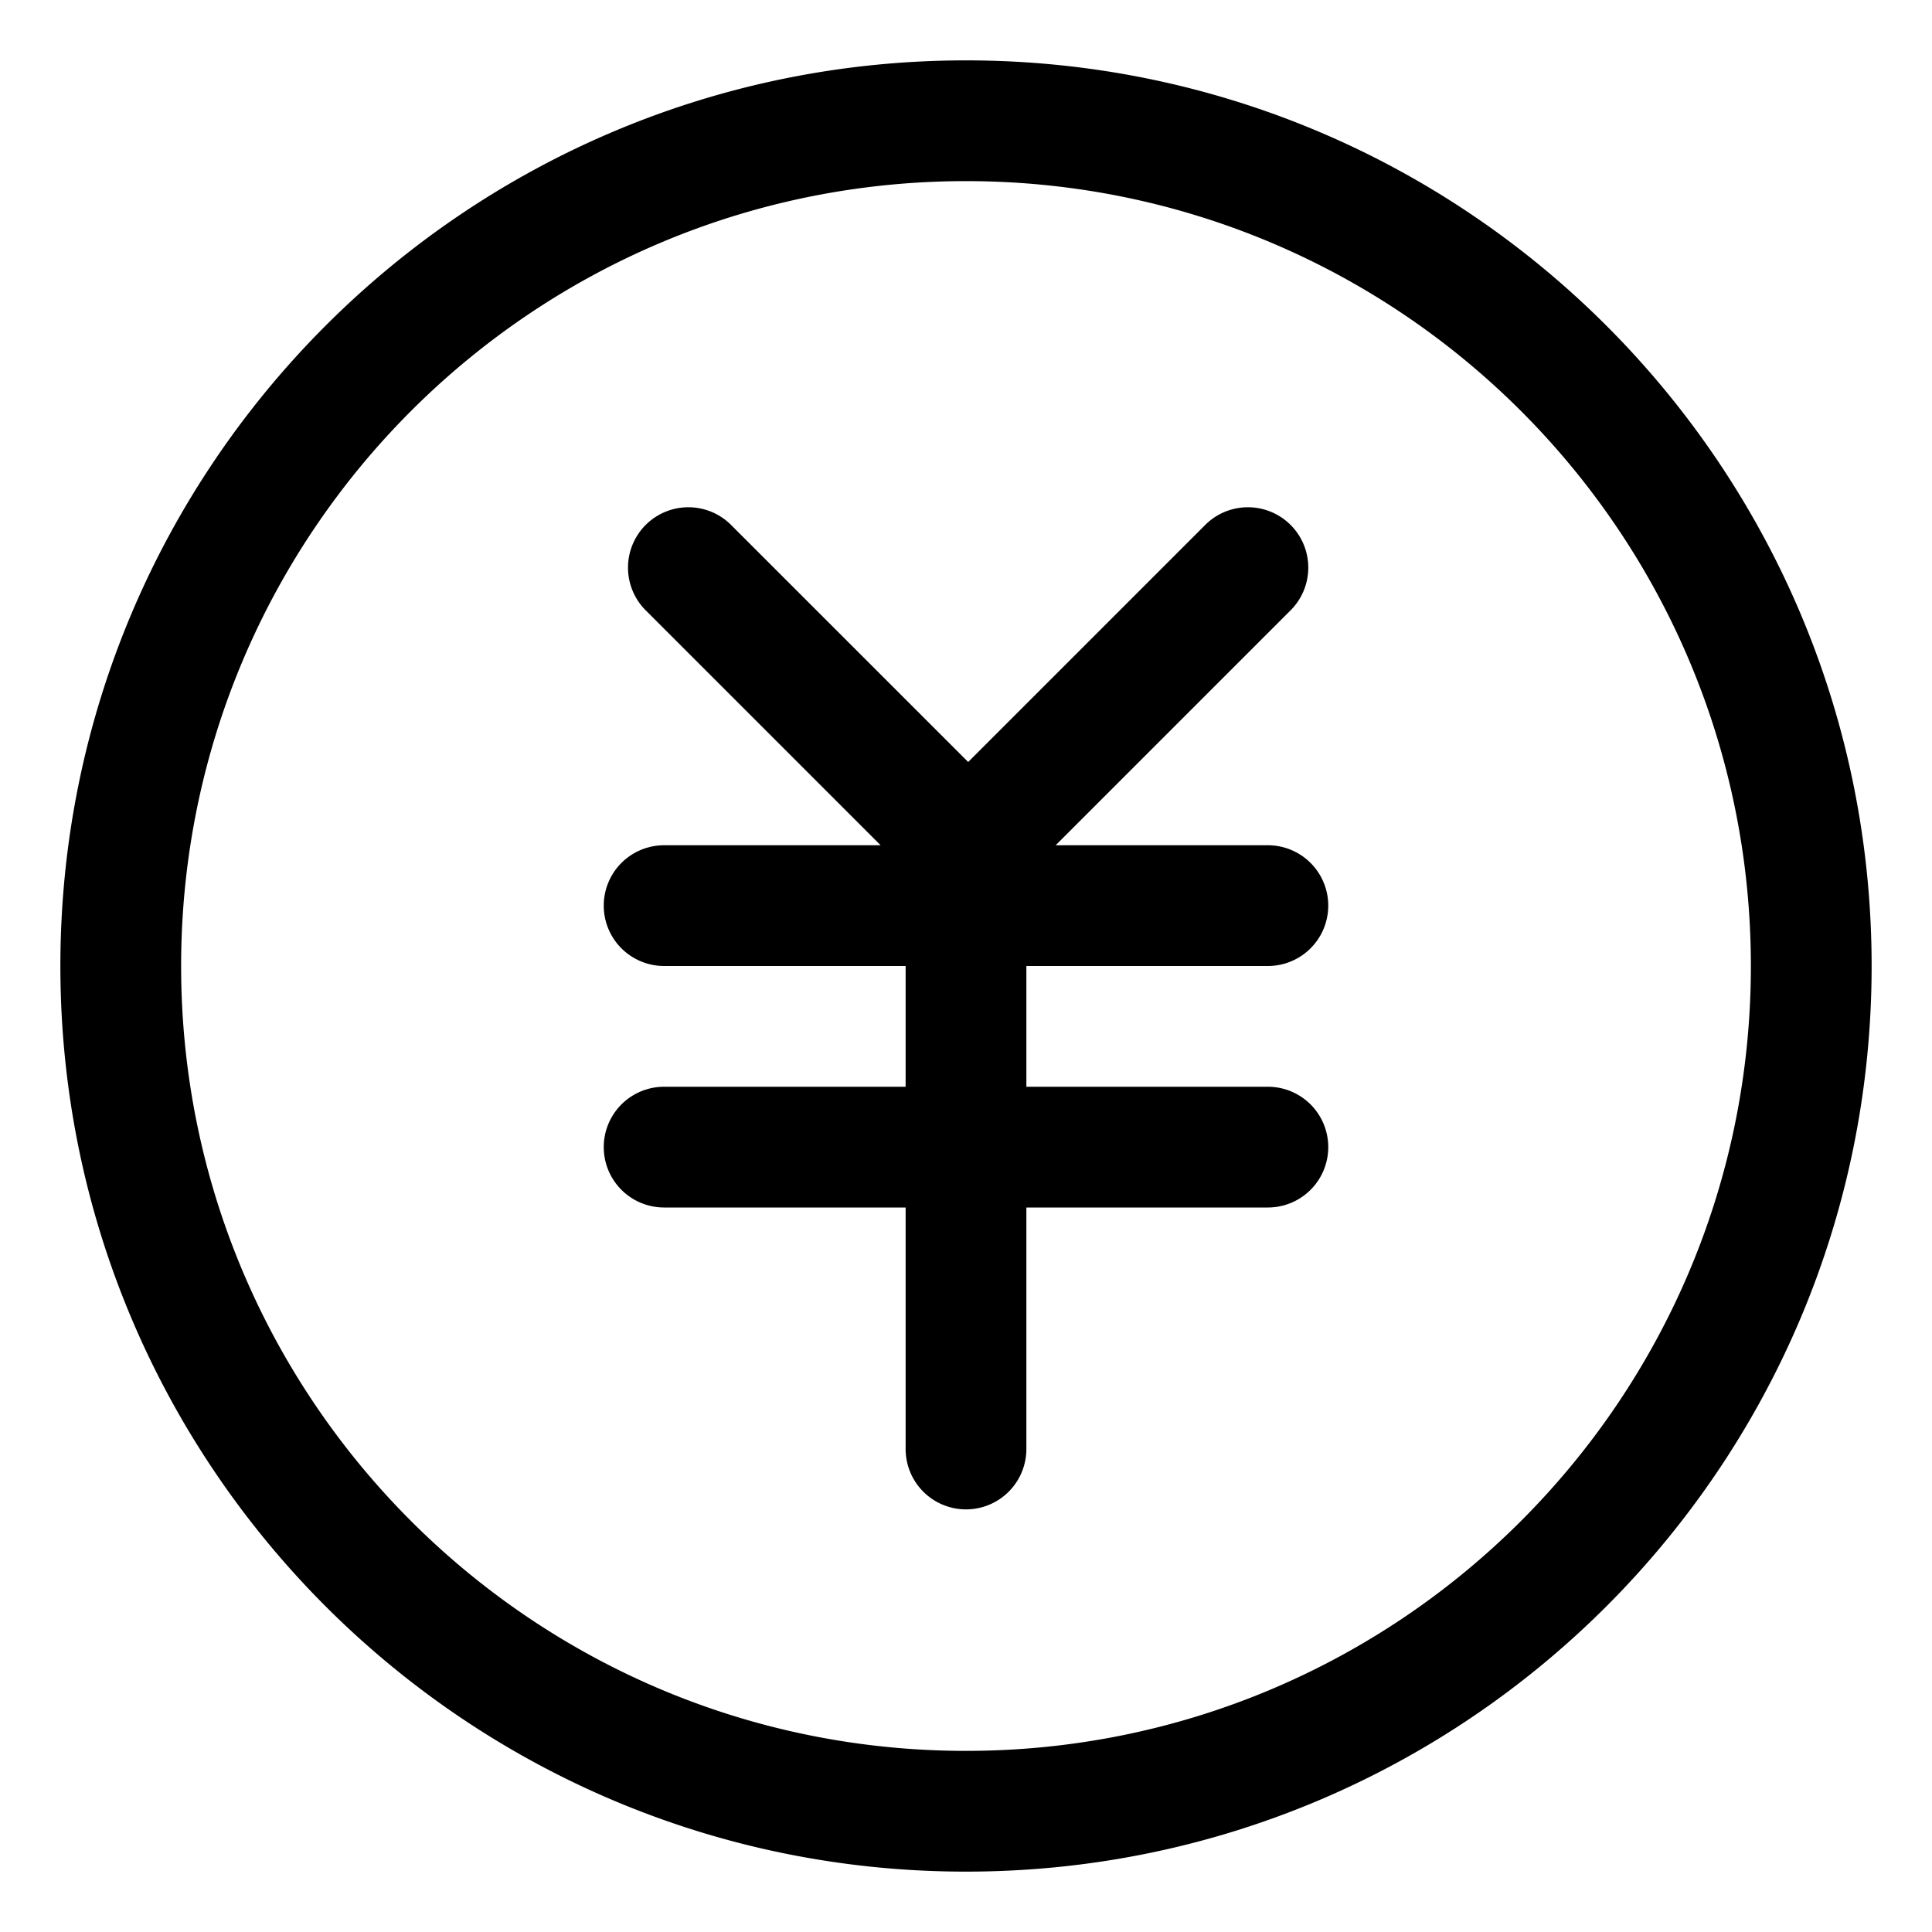 <?xml version="1.0" standalone="no"?><!DOCTYPE svg PUBLIC "-//W3C//DTD SVG 1.1//EN" "http://www.w3.org/Graphics/SVG/1.1/DTD/svg11.dtd"><svg t="1598881536903" class="icon" viewBox="0 0 1024 1024" version="1.1" xmlns="http://www.w3.org/2000/svg" p-id="2598" xmlns:xlink="http://www.w3.org/1999/xlink" width="200" height="200"><defs><style type="text/css"></style></defs><path d="M544 576h128a32 32 0 0 1 0 64h-128v128a32 32 0 0 1-64 0v-128h-128a32 32 0 0 1 0-64h128v-64h-128a32 32 0 0 1 0-64h114.752l-124.128-124.128a32 32 0 1 1 45.248-45.248l125.28 125.248 125.248-125.248a32 32 0 1 1 45.248 45.248L559.52 448H672a32 32 0 0 1 0 64h-128v64z m-32 416C246.912 992 32 777.088 32 512 32 246.912 246.912 32 512 32c265.088 0 480 214.912 480 480 0 265.088-214.912 480-480 480z m0-64c229.76 0 416-186.24 416-416S741.76 96 512 96 96 282.24 96 512s186.24 416 416 416z" p-id="2599"></path></svg>